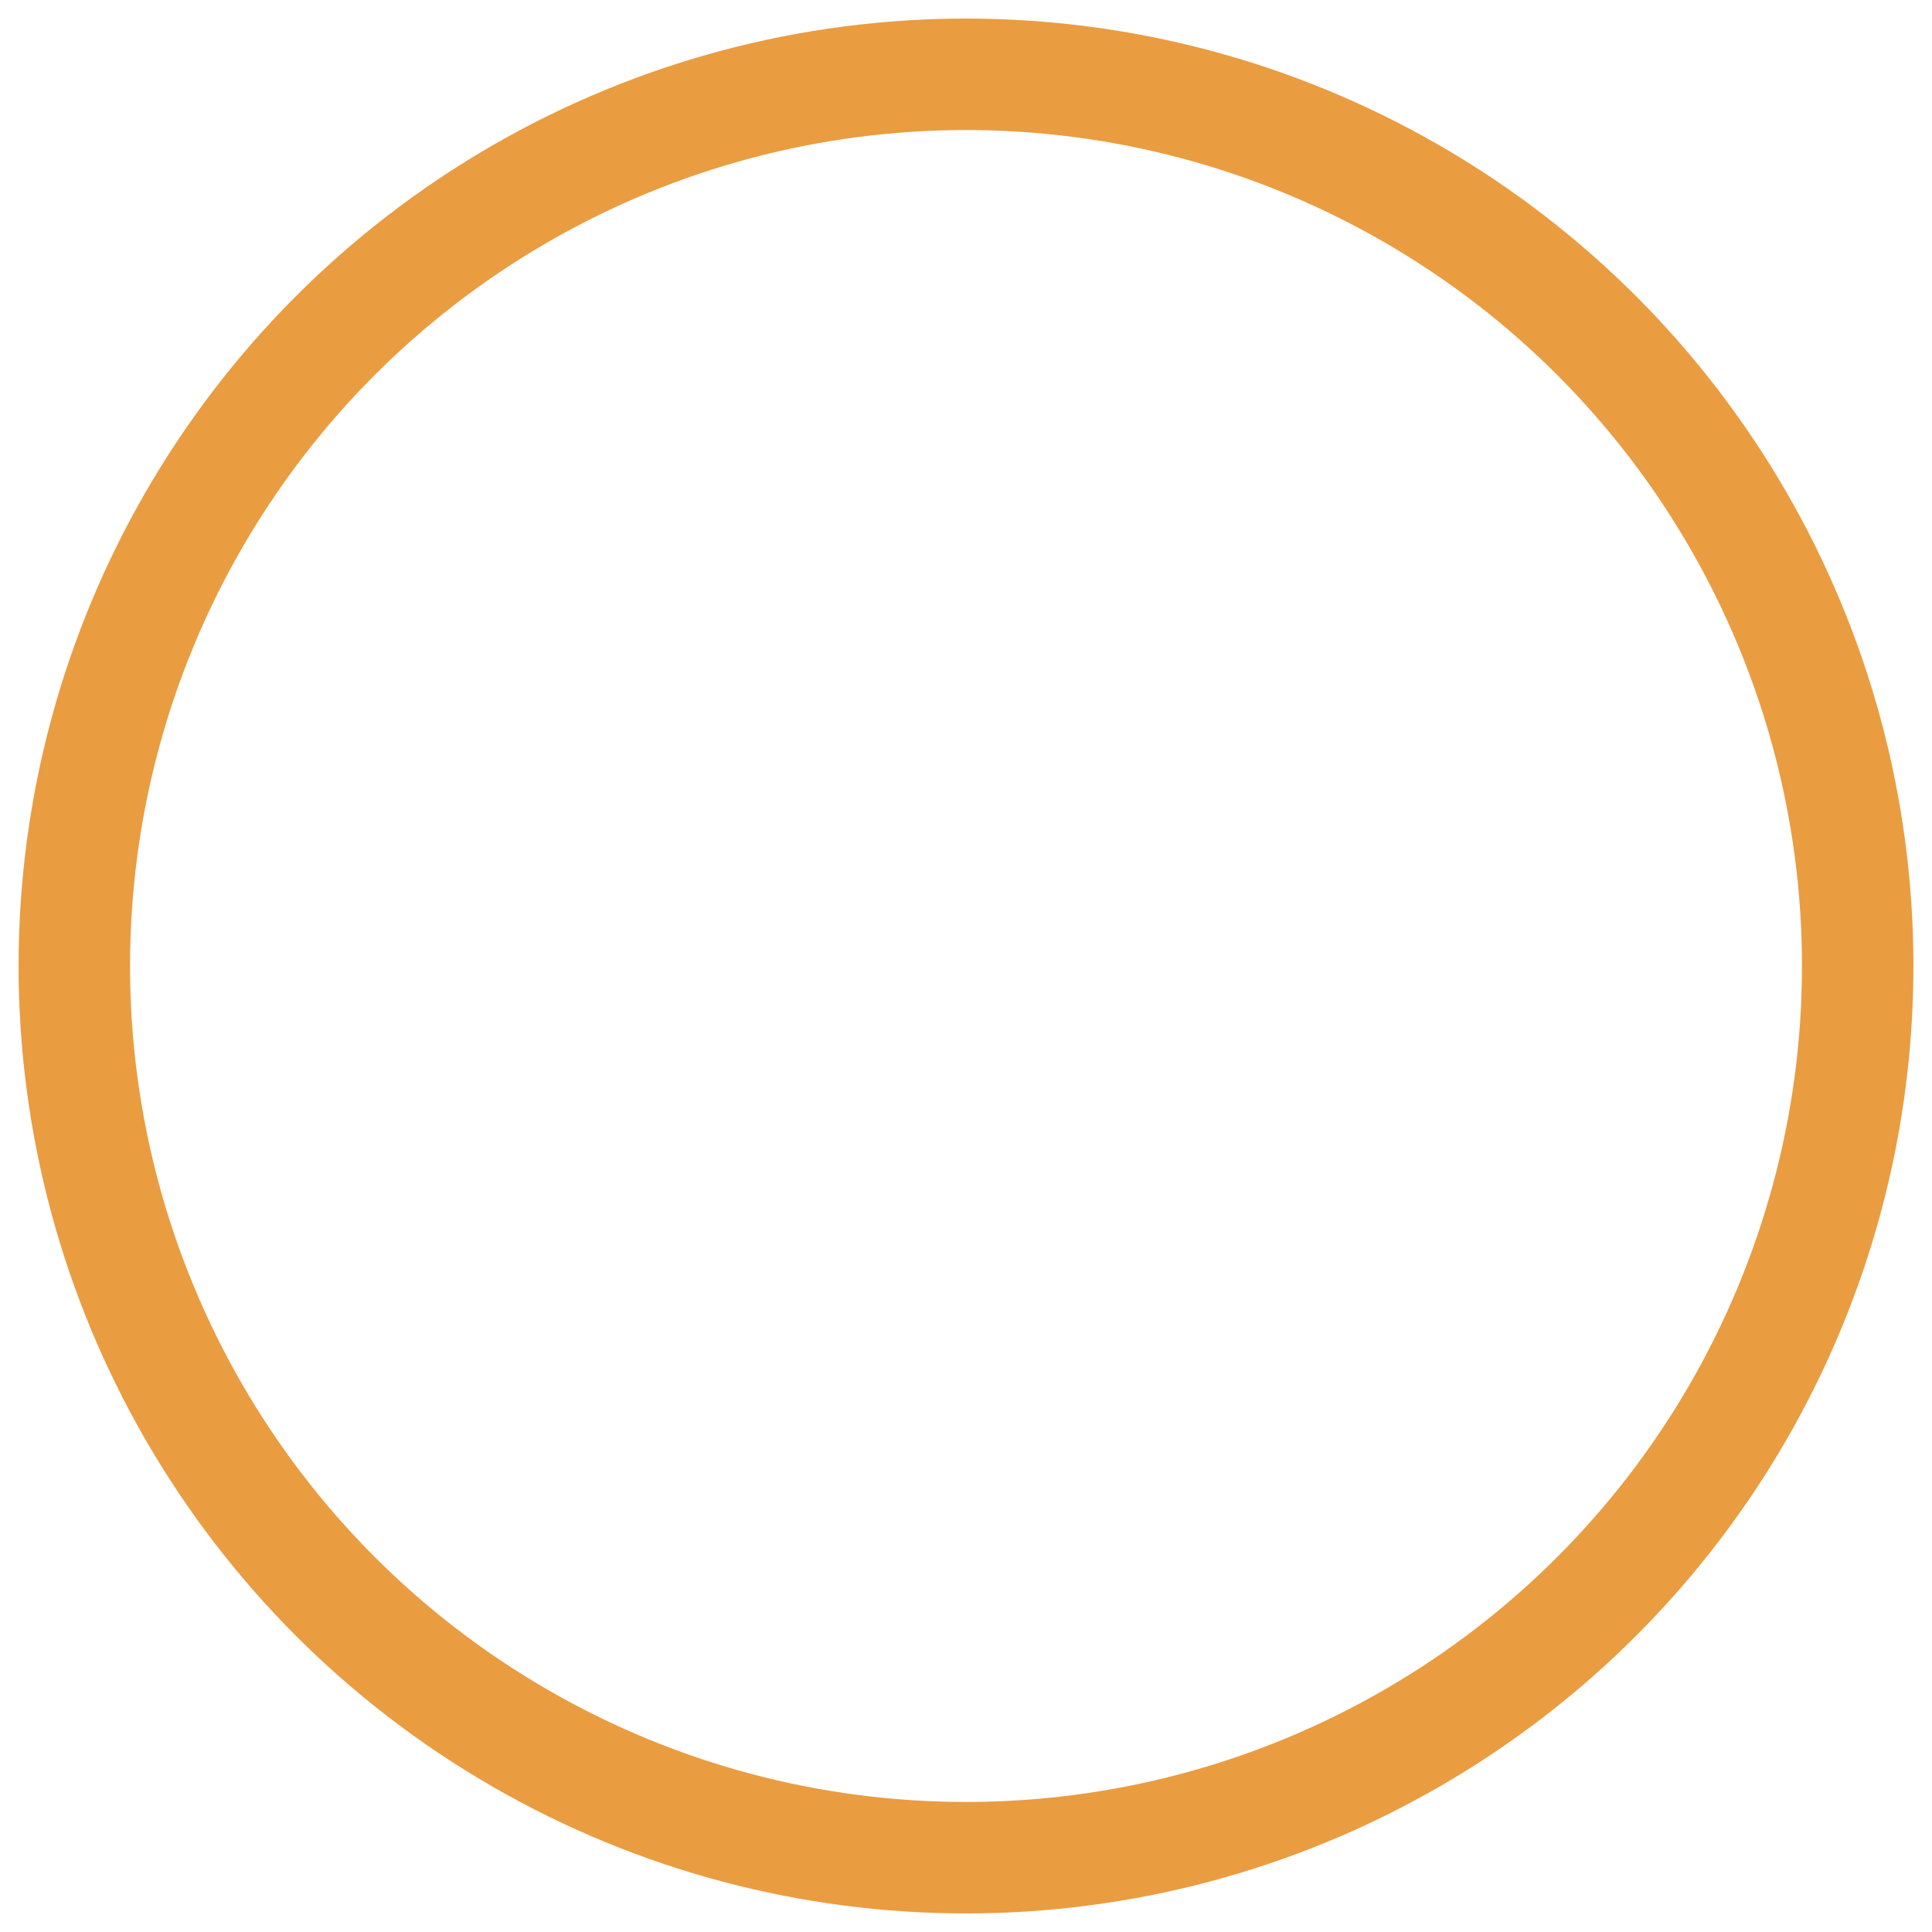 <svg width="26" height="26" class="h-full w-full" xmlns="http://www.w3.org/2000/svg">
  <g stroke-linecap="round" stroke-linejoin="round" stroke-width="1.5" fill="none" stroke="#EA9C41">
    <ellipse cx="13" cy="13" rx="12" ry="12" fill="#EA9C41" fill-opacity="0"></ellipse>
  </g>
</svg>